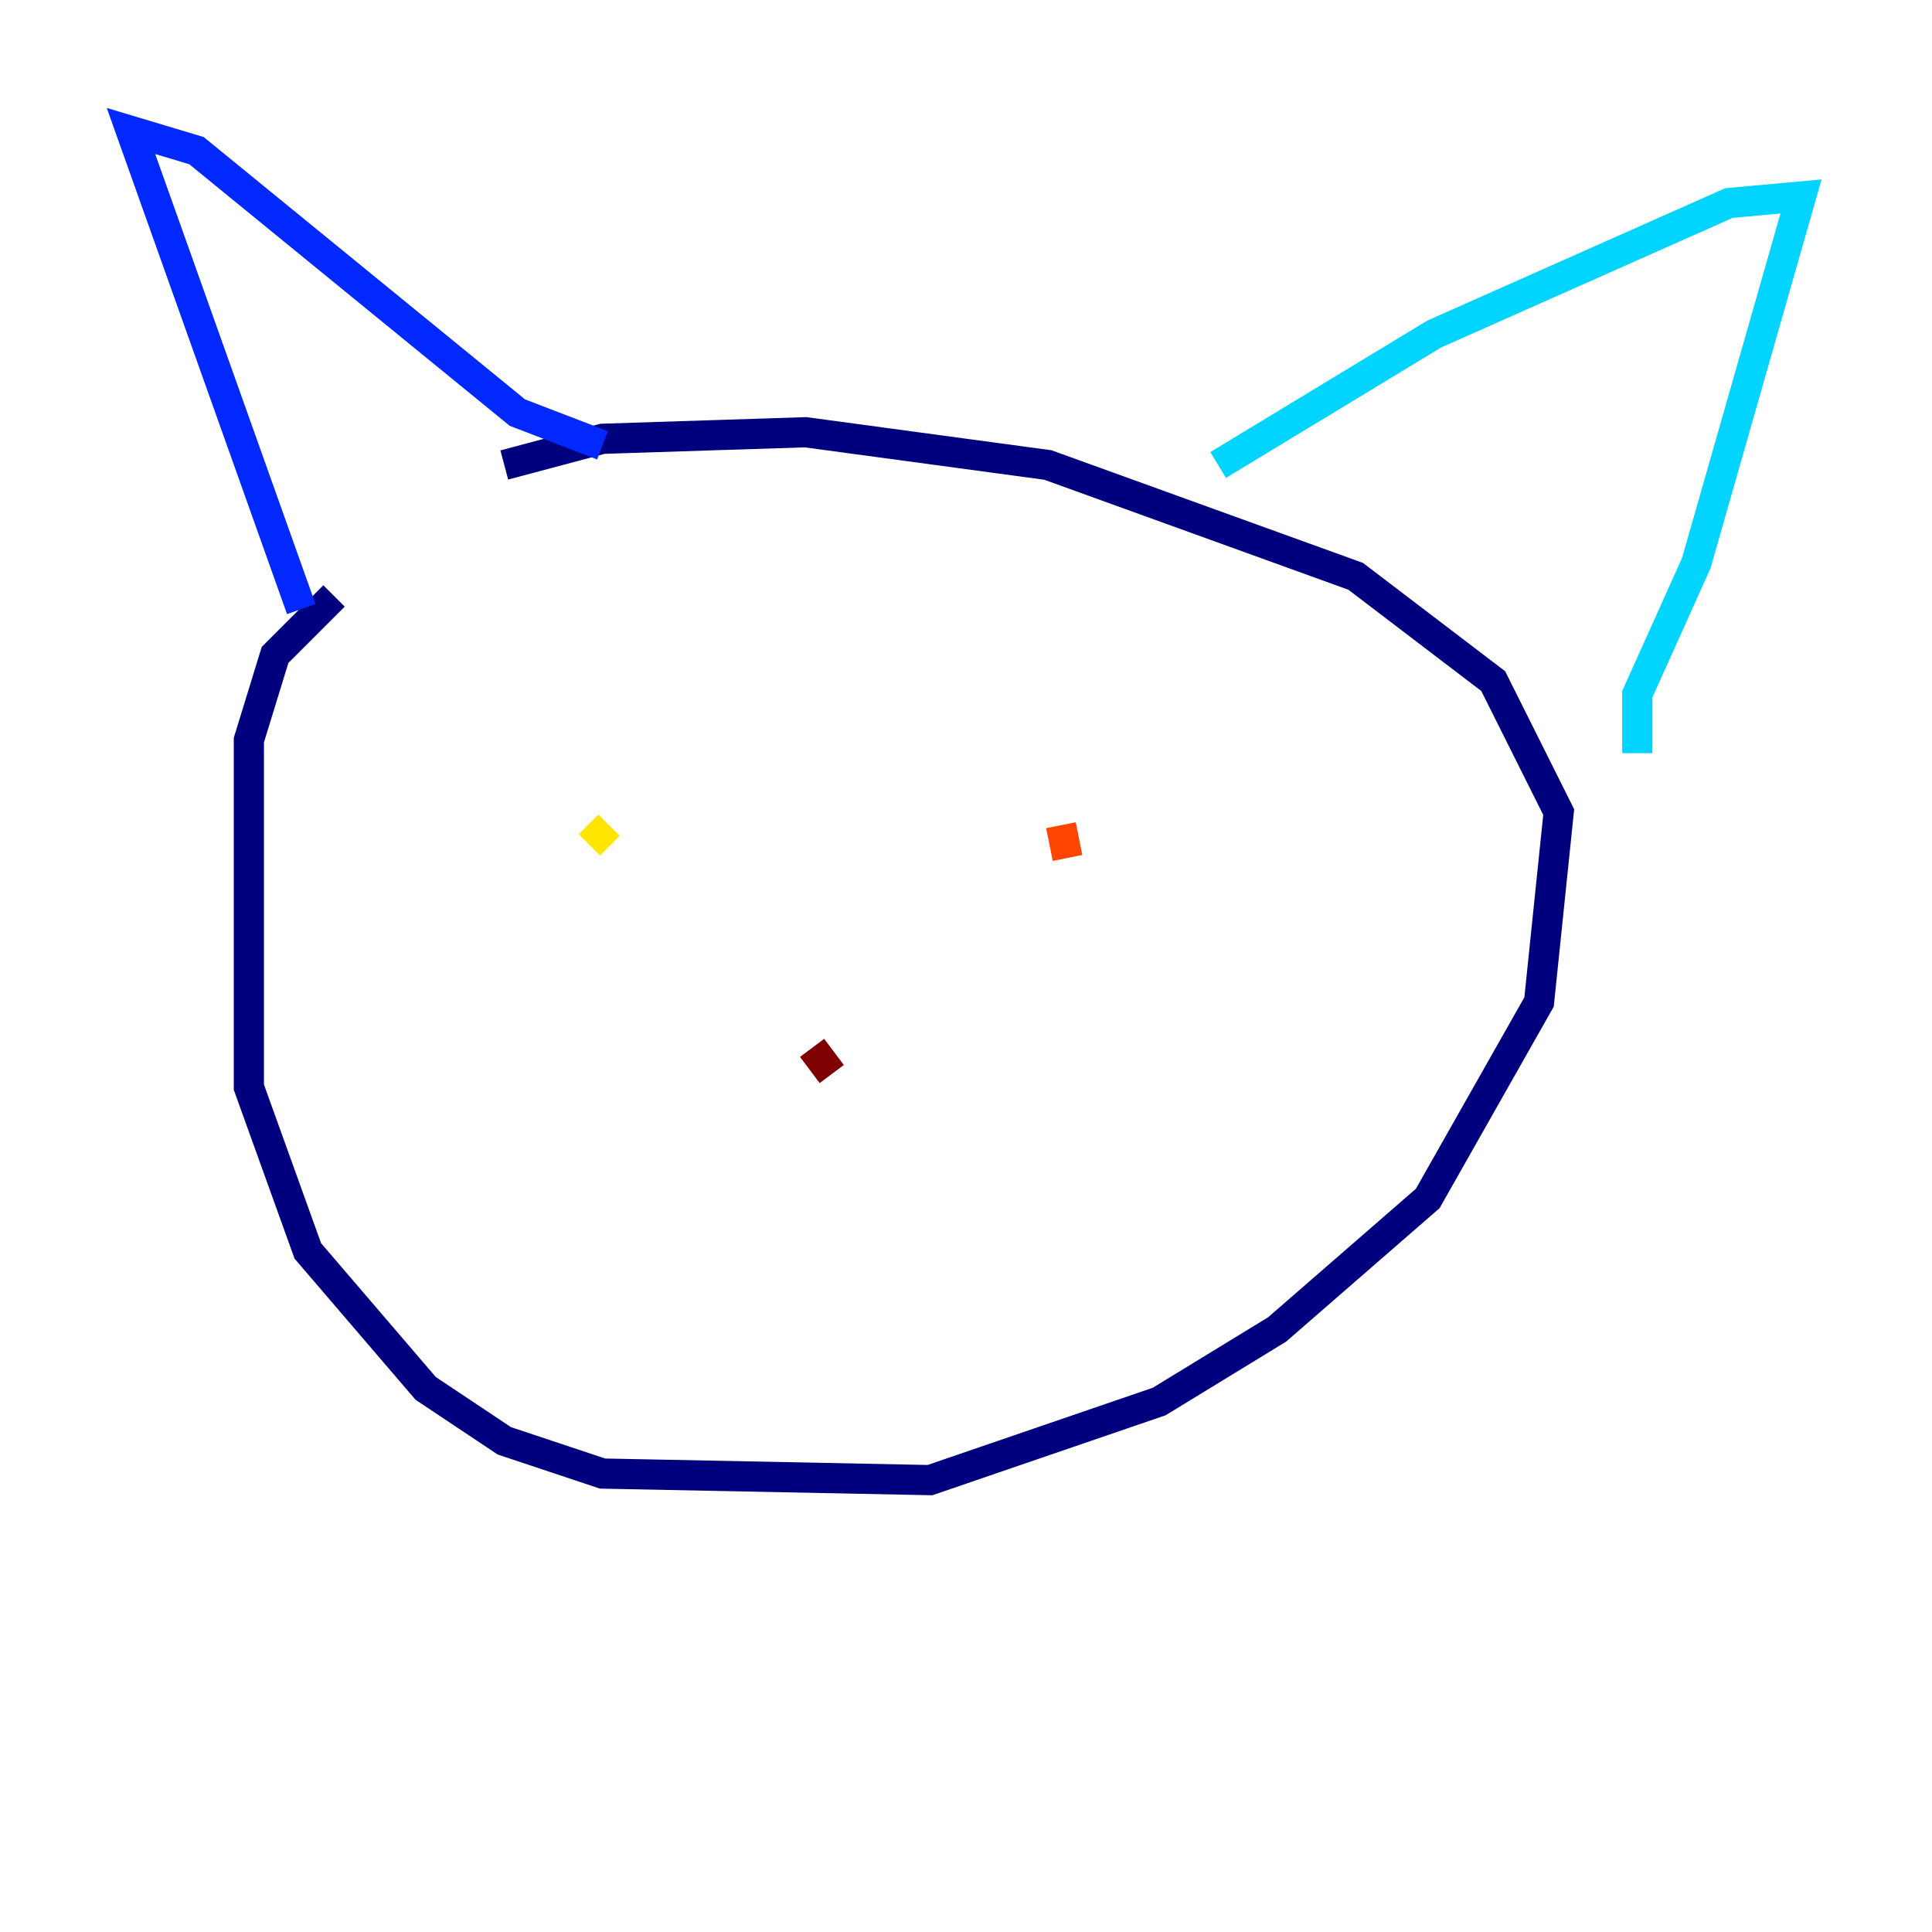 <?xml version="1.0" encoding="utf-8" ?>
<svg baseProfile="tiny" height="128" version="1.2" viewBox="0,0,128,128" width="128" xmlns="http://www.w3.org/2000/svg" xmlns:ev="http://www.w3.org/2001/xml-events" xmlns:xlink="http://www.w3.org/1999/xlink"><defs /><polyline fill="none" points="22.129,39.485 18.224,43.39 16.488,49.031 16.488,72.027 20.393,82.875 28.203,91.986 33.41,95.458 39.919,97.627 61.614,98.061 76.8,92.854 84.61,88.081 94.59,79.403 101.966,66.386 103.268,53.803 98.929,45.125 89.817,38.183 69.424,30.807 53.37,28.637 39.919,29.071 33.41,30.807" stroke="#00007f" stroke-width="2" /><polyline fill="none" points="19.959,40.352 8.678,8.678 13.017,9.98 34.278,27.336 39.919,29.505" stroke="#0028ff" stroke-width="2" /><polyline fill="none" points="80.705,30.807 95.024,22.129 114.549,13.451 119.322,13.017 112.38,37.315 108.475,45.993 108.475,49.898" stroke="#00d4ff" stroke-width="2" /><polyline fill="none" points="57.275,58.142 57.275,58.142" stroke="#7cff79" stroke-width="2" /><polyline fill="none" points="39.051,55.973 40.352,54.671" stroke="#ffe500" stroke-width="2" /><polyline fill="none" points="70.291,54.671 70.725,56.841" stroke="#ff4600" stroke-width="2" /><polyline fill="none" points="55.105,71.159 53.803,69.424" stroke="#7f0000" stroke-width="2" /></svg>
